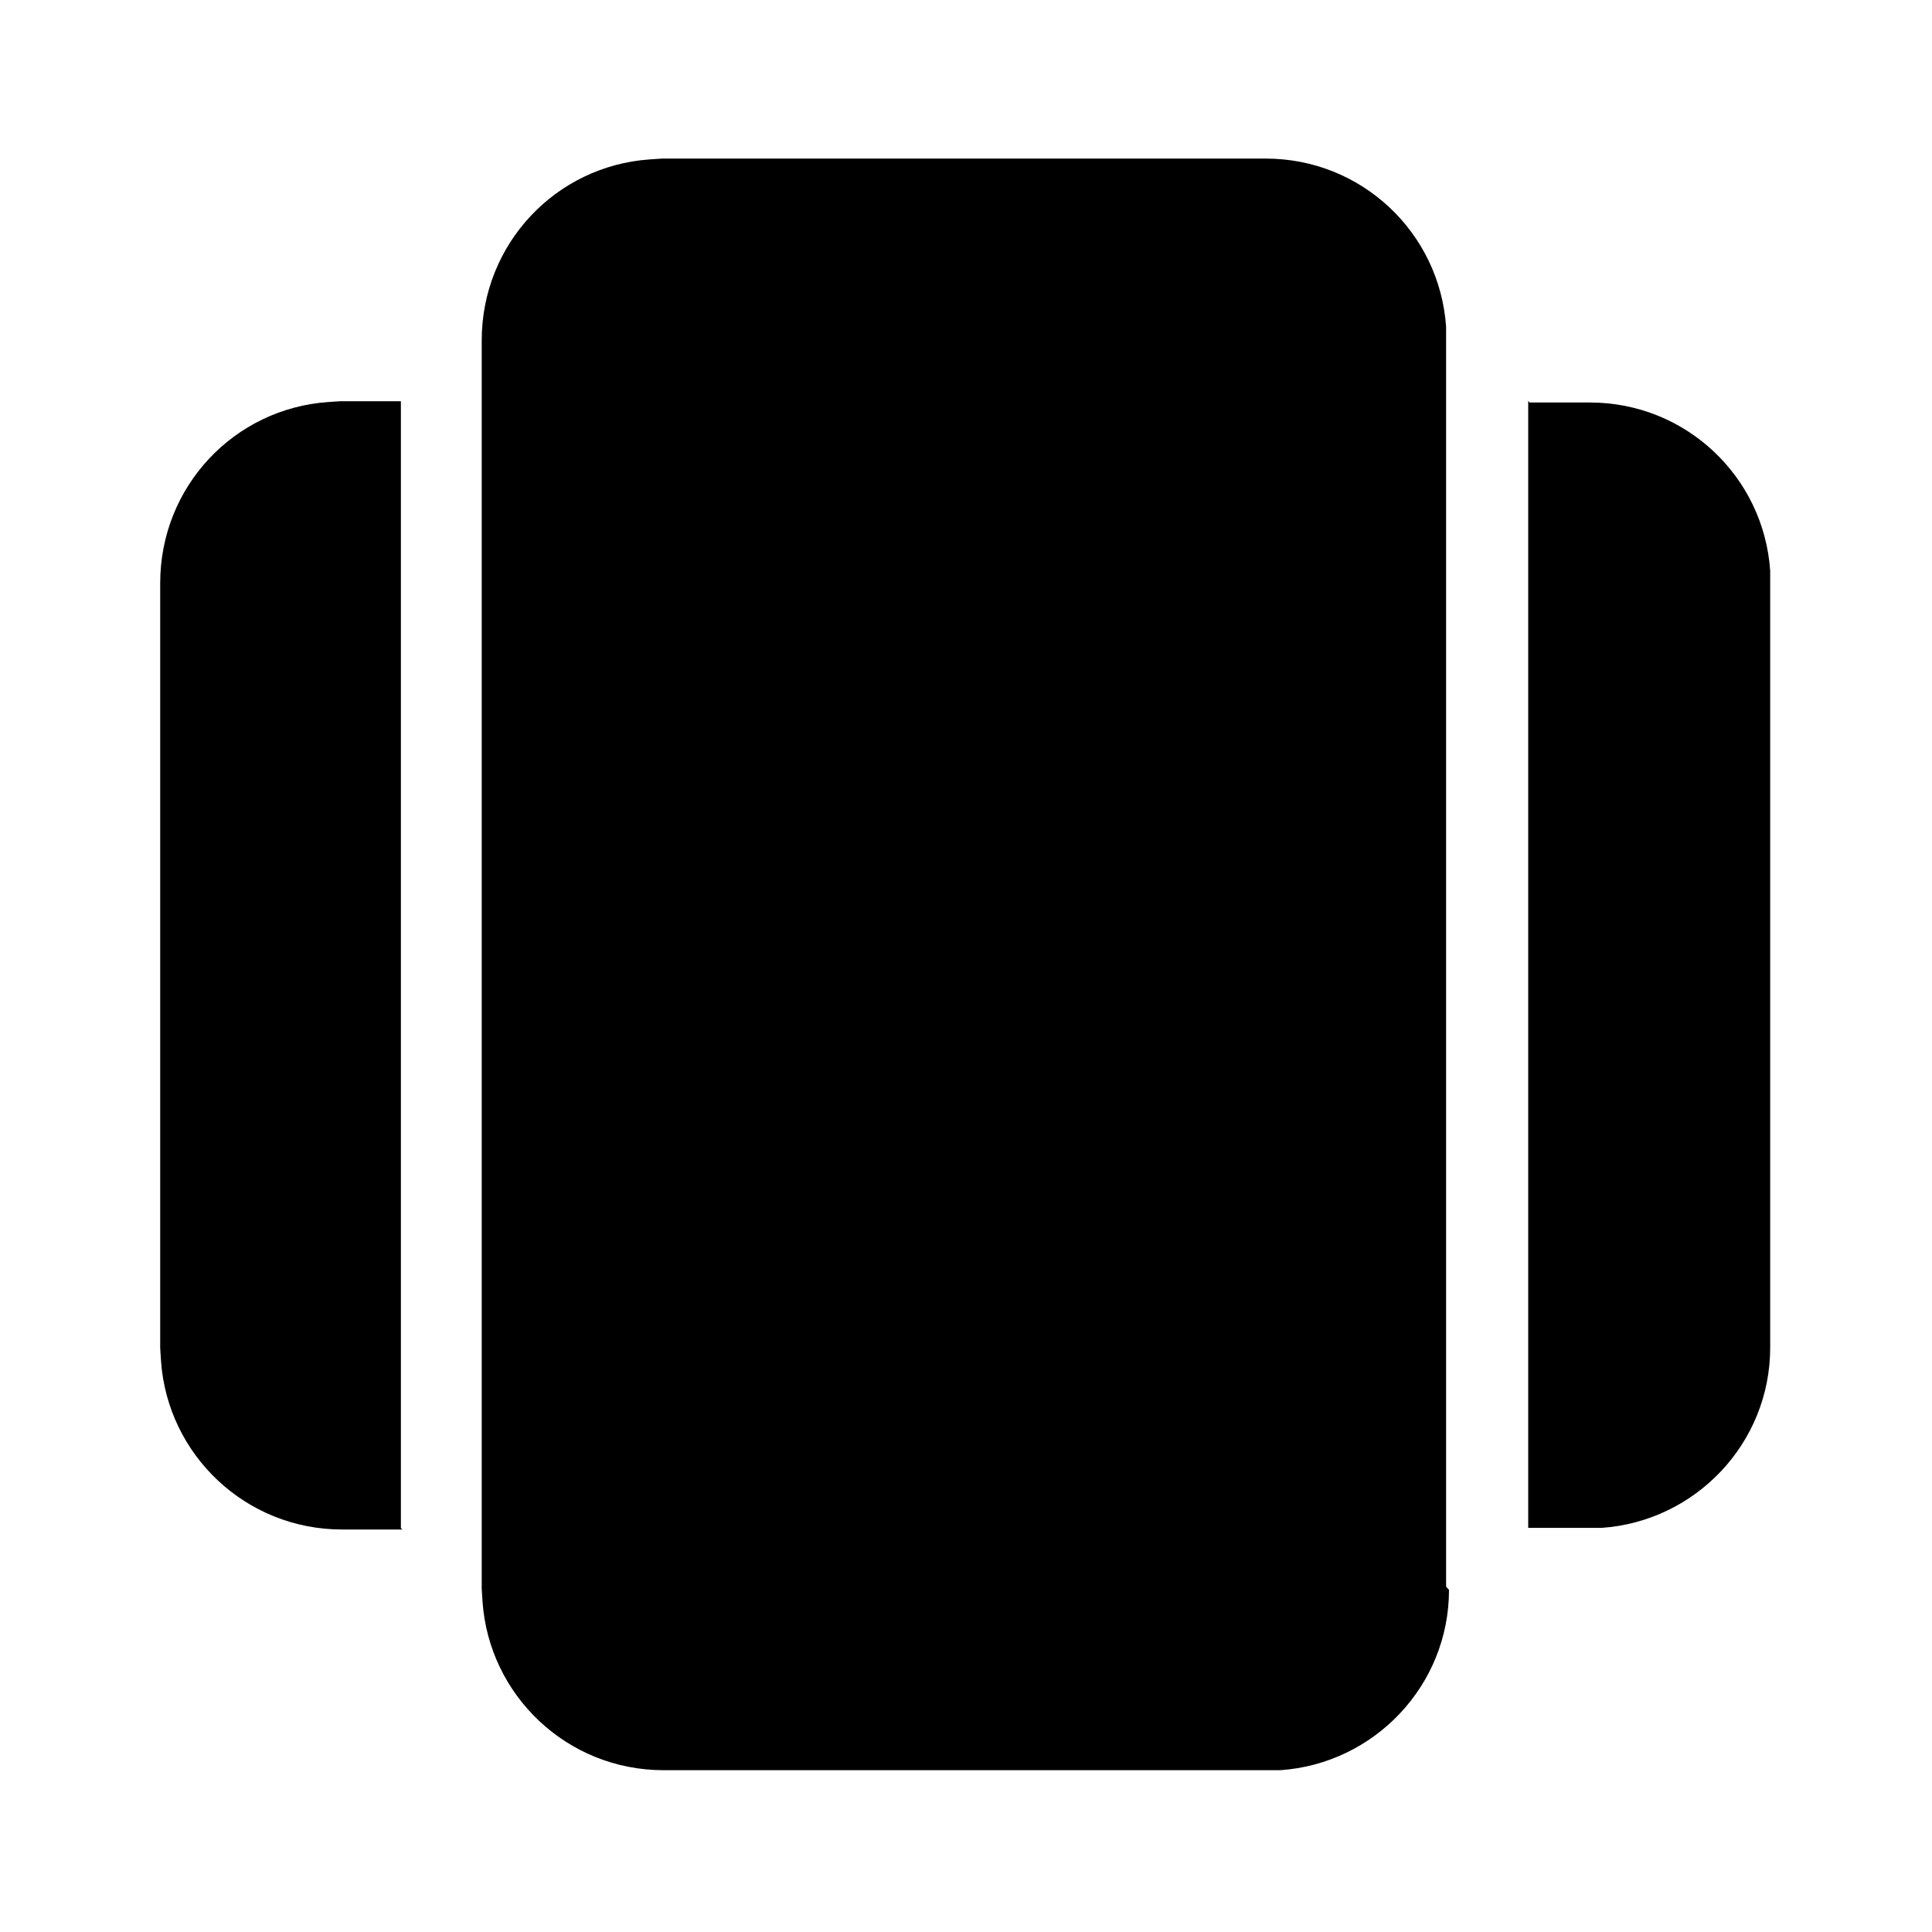 <svg viewBox="0 0 24 24" xmlns="http://www.w3.org/2000/svg"><path fill="currentColor" d="M18 19.75c0 1.19-.93 2.16-2.096 2.24l-.16 0h-7.5c-1.2 0-2.17-.93-2.25-2.096l-.01-.16V4.23c0-1.2.92-2.17 2.09-2.25l.15-.01h7.5c1.19 0 2.16.92 2.24 2.09l0 .15v15.5ZM19 5h.75c1.19 0 2.16.92 2.24 2.09l0 .15v9.5c0 1.19-.93 2.16-2.096 2.24l-.16 0h-.75v-14ZM5 19h-.75c-1.2 0-2.17-.93-2.25-2.096l-.01-.16v-9.5c0-1.2.92-2.17 2.09-2.25l.15-.01h.75v14Z"/></svg>